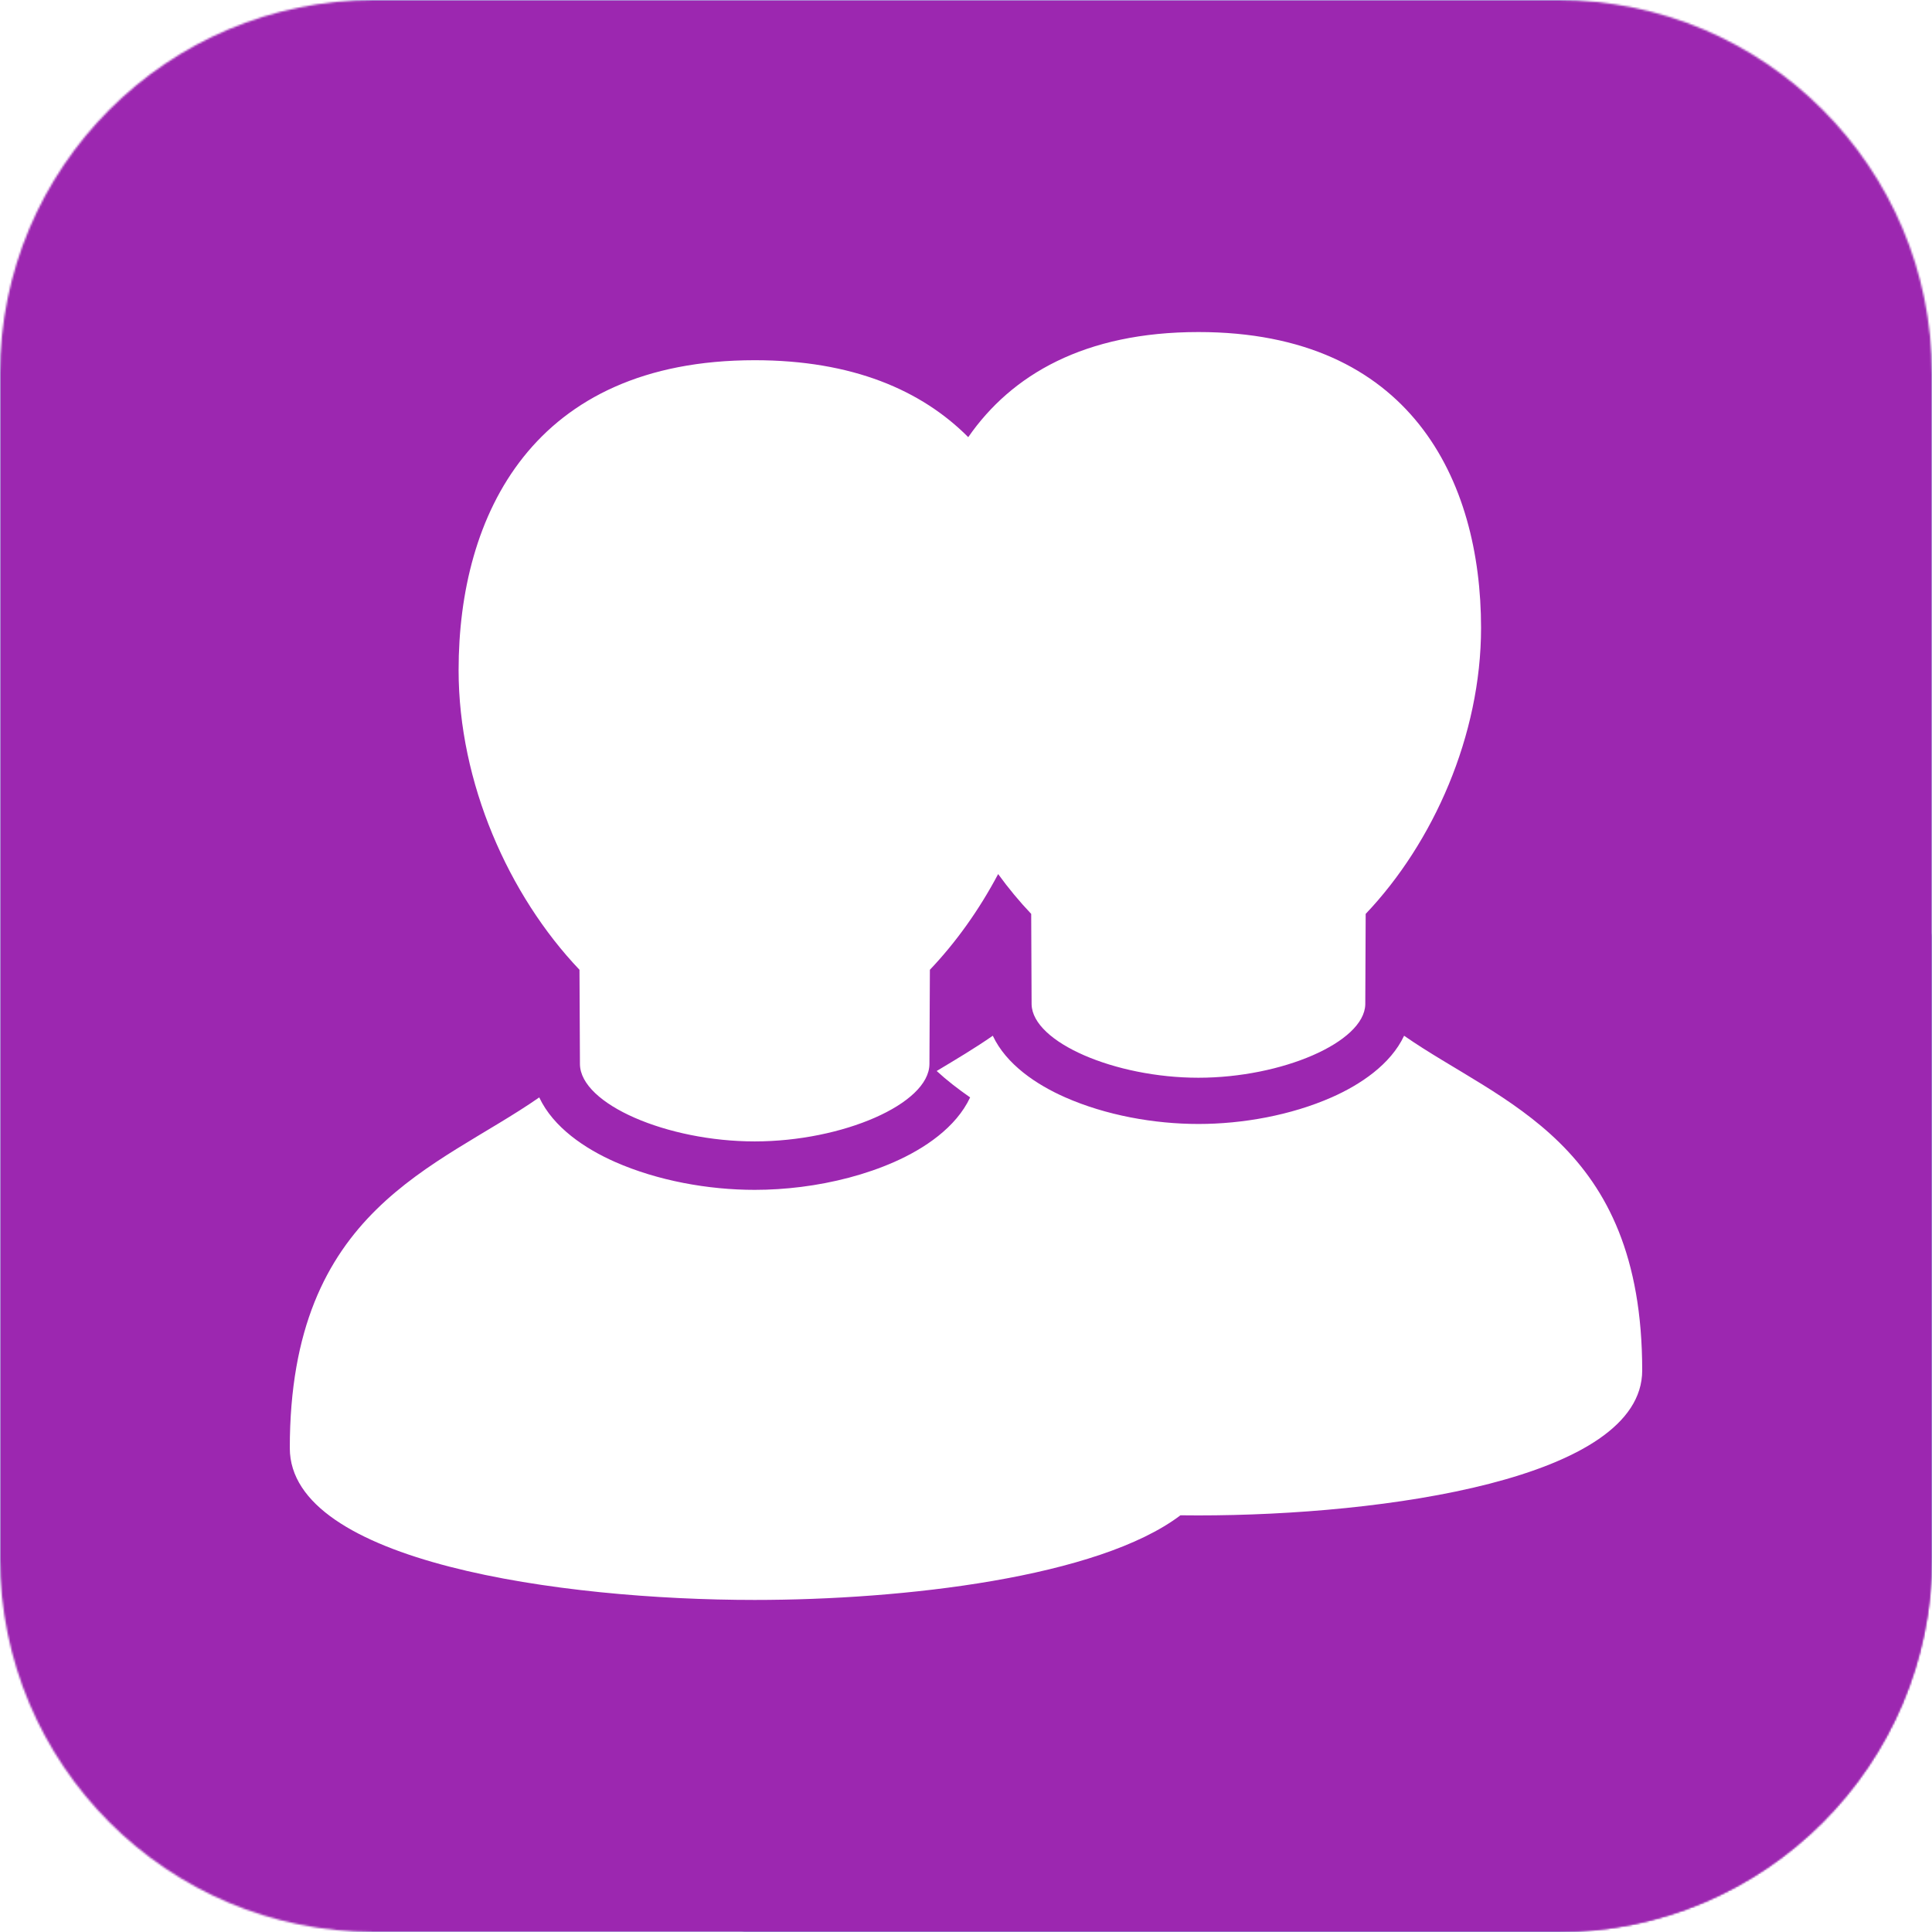 <svg version="1.1" xmlns="http://www.w3.org/2000/svg" xmlns:xlink="http://www.w3.org/1999/xlink" viewBox="0,0,1024,1024">
	<!-- Color names: color-1, color-2, color-3 -->
	<desc>users icon - Licensed under Iconfu Standard License v1.0 (https://www.iconfu.com/iconfu_standard_license) - Incors GmbH</desc>
	<defs>
		<linearGradient x1="408.36" y1="459.09" x2="1599.8" y2="1650.54" id="color-8qQWAKyA" gradientUnits="userSpaceOnUse">
			<stop offset="0.06" stop-color="#ffffff"/>
			<stop offset="0.56" stop-color="#000000"/>
		</linearGradient>
		<linearGradient x1="512" y1="0" x2="512" y2="1024" id="color-I0rGYyX2" gradientUnits="userSpaceOnUse">
			<stop offset="0.17" stop-color="#000000"/>
			<stop offset="0.17" stop-color="#333333"/>
			<stop offset="0.33" stop-color="#333333"/>
			<stop offset="0.33" stop-color="#666666"/>
			<stop offset="0.5" stop-color="#666666"/>
			<stop offset="0.5" stop-color="#999999"/>
			<stop offset="0.67" stop-color="#999999"/>
			<stop offset="0.67" stop-color="#cccccc"/>
			<stop offset="0.83" stop-color="#cccccc"/>
			<stop offset="0.83" stop-color="#ffffff"/>
		</linearGradient>
		<filter id="filter-T2CI60am" color-interpolation-filters="sRGB" x="0%" y="0%" width="100%" height="100%">
			<feColorMatrix values="0.17 0.72 0.11 0 -0.4 0.64 0.28 0.08 0 -0.4 0.20 0.23 0.57 0 -0.4 0 0 0 1 0"/>
			<feColorMatrix values="-0.65 1.774 -0.123 0 0 1.607 -0.345 -0.262 0 0 -0.42 -0.483 1.903 0 0 0 0 0 1 0"/>
		</filter>
		<mask id="mask-APaQHflg">
			<rect fill="url(#color-8qQWAKyA)" x="166.86" y="214.76" width="857.14" height="809.24"/>
		</mask>
		<mask id="mask-joZasj7i">
			<rect fill="url(#color-I0rGYyX2)" x="0" y="0" width="1024" height="1024"/>
		</mask>
		<mask id="mask-oT5C8fEc">
			<path d="M314.73,578.67c14.82,14.82 49.92,26.3 85.27,26.3c46.46,0 92.48,-19.83 92.62,-41.02l0.24,-49.95c13.81,-14.52 26.13,-31.76 36.18,-50.73l107.94,107.94c43.53,-0.49 86.13,-19 86.65,-38.85l0.21,-47.98c35.87,-37.72 61.15,-94.65 61.15,-151.59c0,-43.95 -11.77,-87.91 -41.91,-118.04l280.92,280.92v330.08c0,109.49 -88.76,198.25 -198.25,198.25h-431.56l-227.34,-227.34c37.88,37.88 149.22,51.34 233.14,51.34c42.69,0 92.47,-3.48 136.08,-11.89l-239.5,-239.5c-4.43,-4.43 -8.16,-9.41 -10.76,-14.96l253.78,253.78c8.94,-1.79 17.6,-3.8 25.86,-6.03z" fill="#ffffff"/>
		</mask>
		<mask id="mask-PrfVQDsB">
			<rect fill="url(#color-I0rGYyX2)" x="166.86" y="214.76" width="857.14" height="809.24"/>
		</mask>
		<mask id="mask-XLXgjapv">
			<path d="M825.75,1024h-627.51c-109.49,0 -198.25,-88.76 -198.25,-198.25v-627.51c0,-109.49 88.76,-198.25 198.25,-198.25h627.51c109.49,0 198.25,88.76 198.25,198.25v627.51c0,109.49 -88.76,198.25 -198.25,198.25z" fill="#ffffff"/>
		</mask>
	</defs>
	<g fill="none" fill-rule="nonzero" style="mix-blend-mode: normal">
		<g mask="url(#mask-XLXgjapv)">
			<g color="#4dd0e1" class="color-1">
				<rect x="0" y="0" width="1024" height="1024" fill="currentColor"/>
			</g>
			<g color="#9c27b0" class="color-2" mask="url(#mask-joZasj7i)">
				<rect x="0" y="0" width="1024" height="1024" fill="currentColor"/>
			</g>
		</g>
		<g>
			<g mask="url(#mask-APaQHflg)" filter="null">
				<g mask="url(#mask-oT5C8fEc)">
					<g color="#4dd0e1" class="color-1">
						<pattern id="pattern-An34ON1F" patternUnits="userSpaceOnUse" x="1" y="1" width="62" height="62">
							<rect filter="url(#filter-T2CI60am)" fill="currentColor" x="0" y="0" width="64" height="64"/>
						</pattern>
						<rect x="166.86" y="214.76" width="857.14" height="809.24" fill="url(#pattern-An34ON1F)"/>
					</g>
					<g color="#9c27b0" class="color-2" mask="url(#mask-PrfVQDsB)">
						<pattern id="pattern-1Y4mNifh" patternUnits="userSpaceOnUse" x="1" y="1" width="62" height="62">
							<rect filter="url(#filter-T2CI60am)" fill="currentColor" x="0" y="0" width="64" height="64"/>
						</pattern>
						<rect x="166.86" y="214.76" width="857.14" height="809.24" fill="url(#pattern-1Y4mNifh)"/>
					</g>
				</g>
			</g>
		</g>
		<g color="#ffffff" class="color-3">
			<path d="M635.2,803.2c-3.14,0 -6.33,-0.02 -9.54,-0.06c-43.49,32.95 -146.71,44.86 -225.66,44.86c-102.67,0 -246.4,-20.15 -246.4,-80.51c0,-126.91 78.27,-148.27 132.21,-185.84c7.49,15.97 24.3,27.19 40.2,34.21c22.57,9.95 49.39,14.79 73.99,14.79c8.04,0 16.31,-0.52 24.6,-1.56c17.07,-2.15 34.2,-6.53 49.39,-13.23c15.9,-7.01 32.72,-18.23 40.2,-34.21c-6.33,-4.41 -12.26,-8.97 -17.73,-14c10.29,-6.18 20.4,-12.18 29.74,-18.69c7.14,15.25 23.19,25.96 38.37,32.65c21.54,9.5 47.14,14.12 70.62,14.12c0,0 0.01,0 0.02,0c23.47,0 49.07,-4.63 70.61,-14.12c15.19,-6.7 31.23,-17.41 38.38,-32.65c51.49,35.87 126.2,56.25 126.2,177.39c0,57.62 -137.2,76.85 -235.2,76.85zM492.62,563.95c-0.13,21.19 -46.16,41.02 -92.62,41.02c-46.38,0 -92.33,-19.76 -92.62,-40.92l-0.24,-50.05c-37.58,-39.51 -64.07,-99.16 -64.07,-158.81c0.01,-82.13 39.23,-164.27 156.93,-164.27c51.83,0 88.45,15.93 113.19,40.78c22.93,-33.09 61.66,-55.71 122.01,-55.71c112.34,0 149.79,78.4 149.79,156.8c0,56.93 -25.28,113.87 -61.15,151.59l-0.21,47.98c-0.53,20.12 -44.29,38.86 -88.43,38.86c-44.14,0 -87.9,-18.74 -88.43,-38.86l-0.21,-47.98c-6.18,-6.5 -12.05,-13.57 -17.52,-21.11c-10.05,18.96 -22.36,36.2 -36.18,50.73z" fill="currentColor" fill-opacity="1"/>
		</g>
	</g>
</svg>